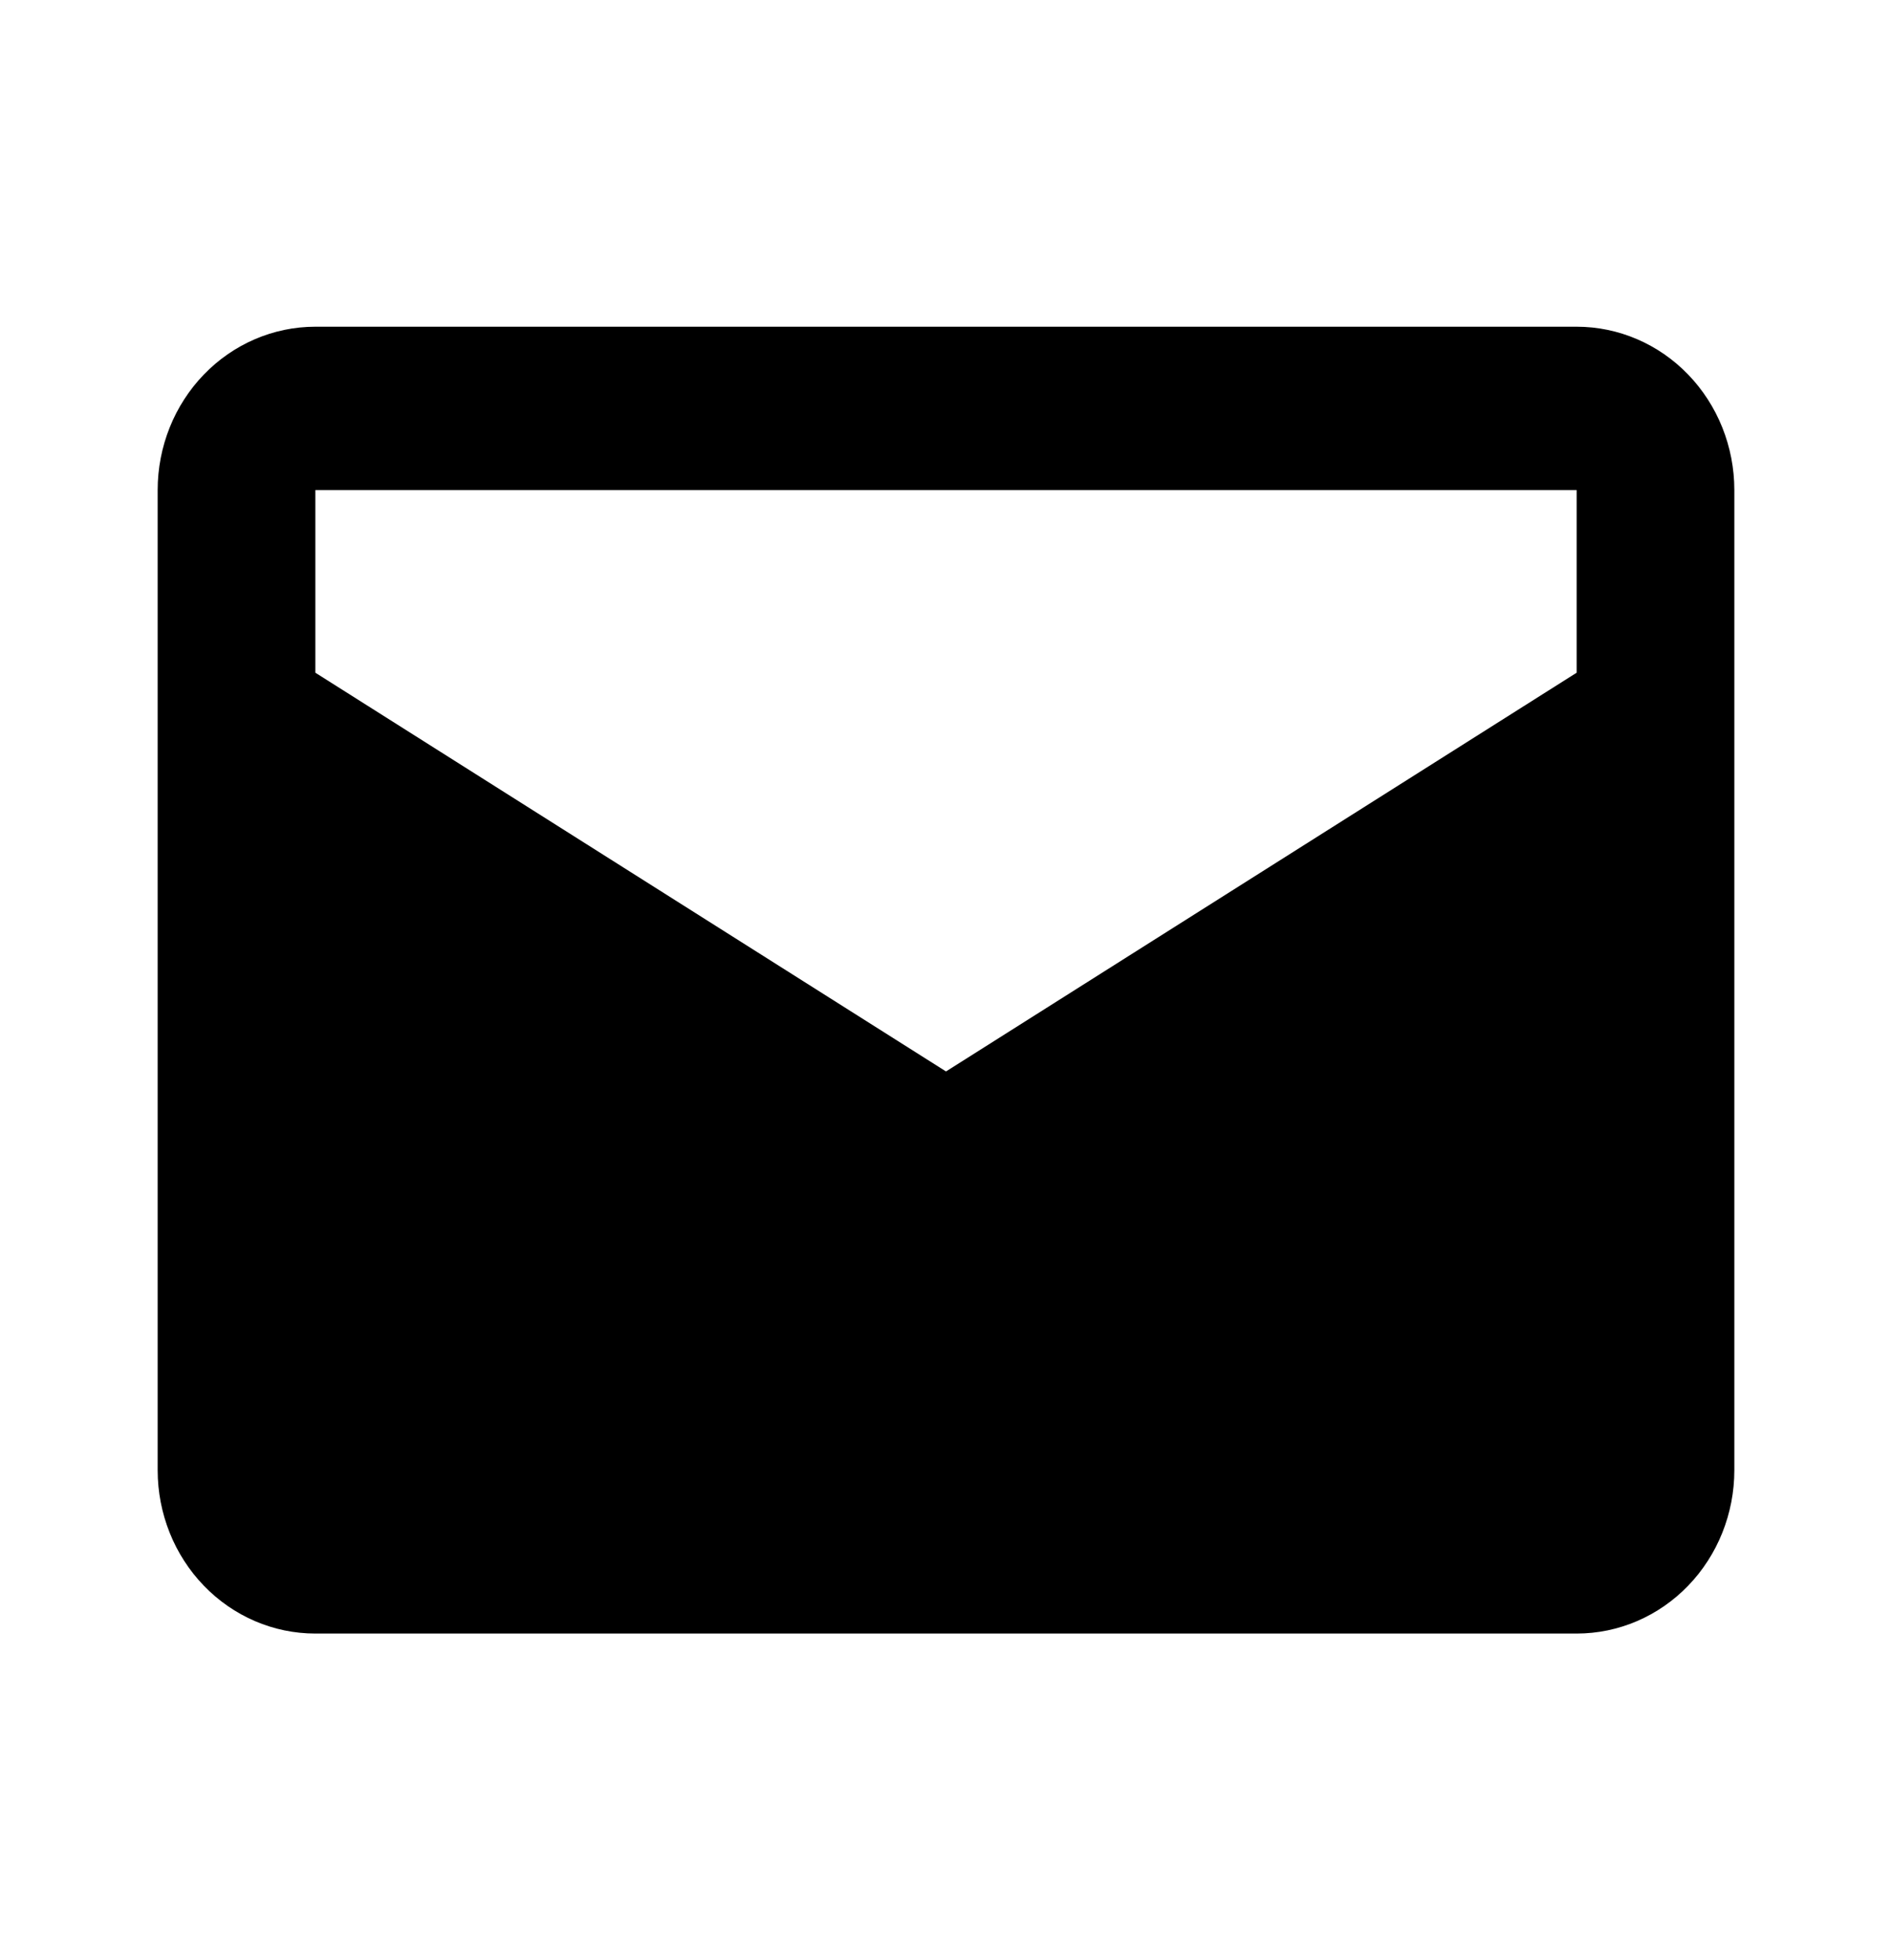 <svg width="166" height="172" viewBox="0 0 166 172" fill="none" xmlns="http://www.w3.org/2000/svg">
<g clip-path="url(#clip0_5_9)">
<path d="M138.333 28.667H27.667C23.998 28.667 20.479 30.177 17.885 32.865C15.291 35.553 13.833 39.199 13.833 43V129C13.833 132.801 15.291 136.447 17.885 139.135C20.479 141.823 23.998 143.333 27.667 143.333H138.333C142.002 143.333 145.521 141.823 148.115 139.135C150.709 136.447 152.167 132.801 152.167 129V43C152.167 39.199 150.709 35.553 148.115 32.865C145.521 30.177 142.002 28.667 138.333 28.667ZM138.333 59.025L83 94.012L27.667 59.025V43H138.333V59.025Z" fill="black"/>
</g>
<defs>
<clipPath id="clip0_5_9">
<rect width="166" height="172" fill="white"/>
</clipPath>
</defs>
</svg>
